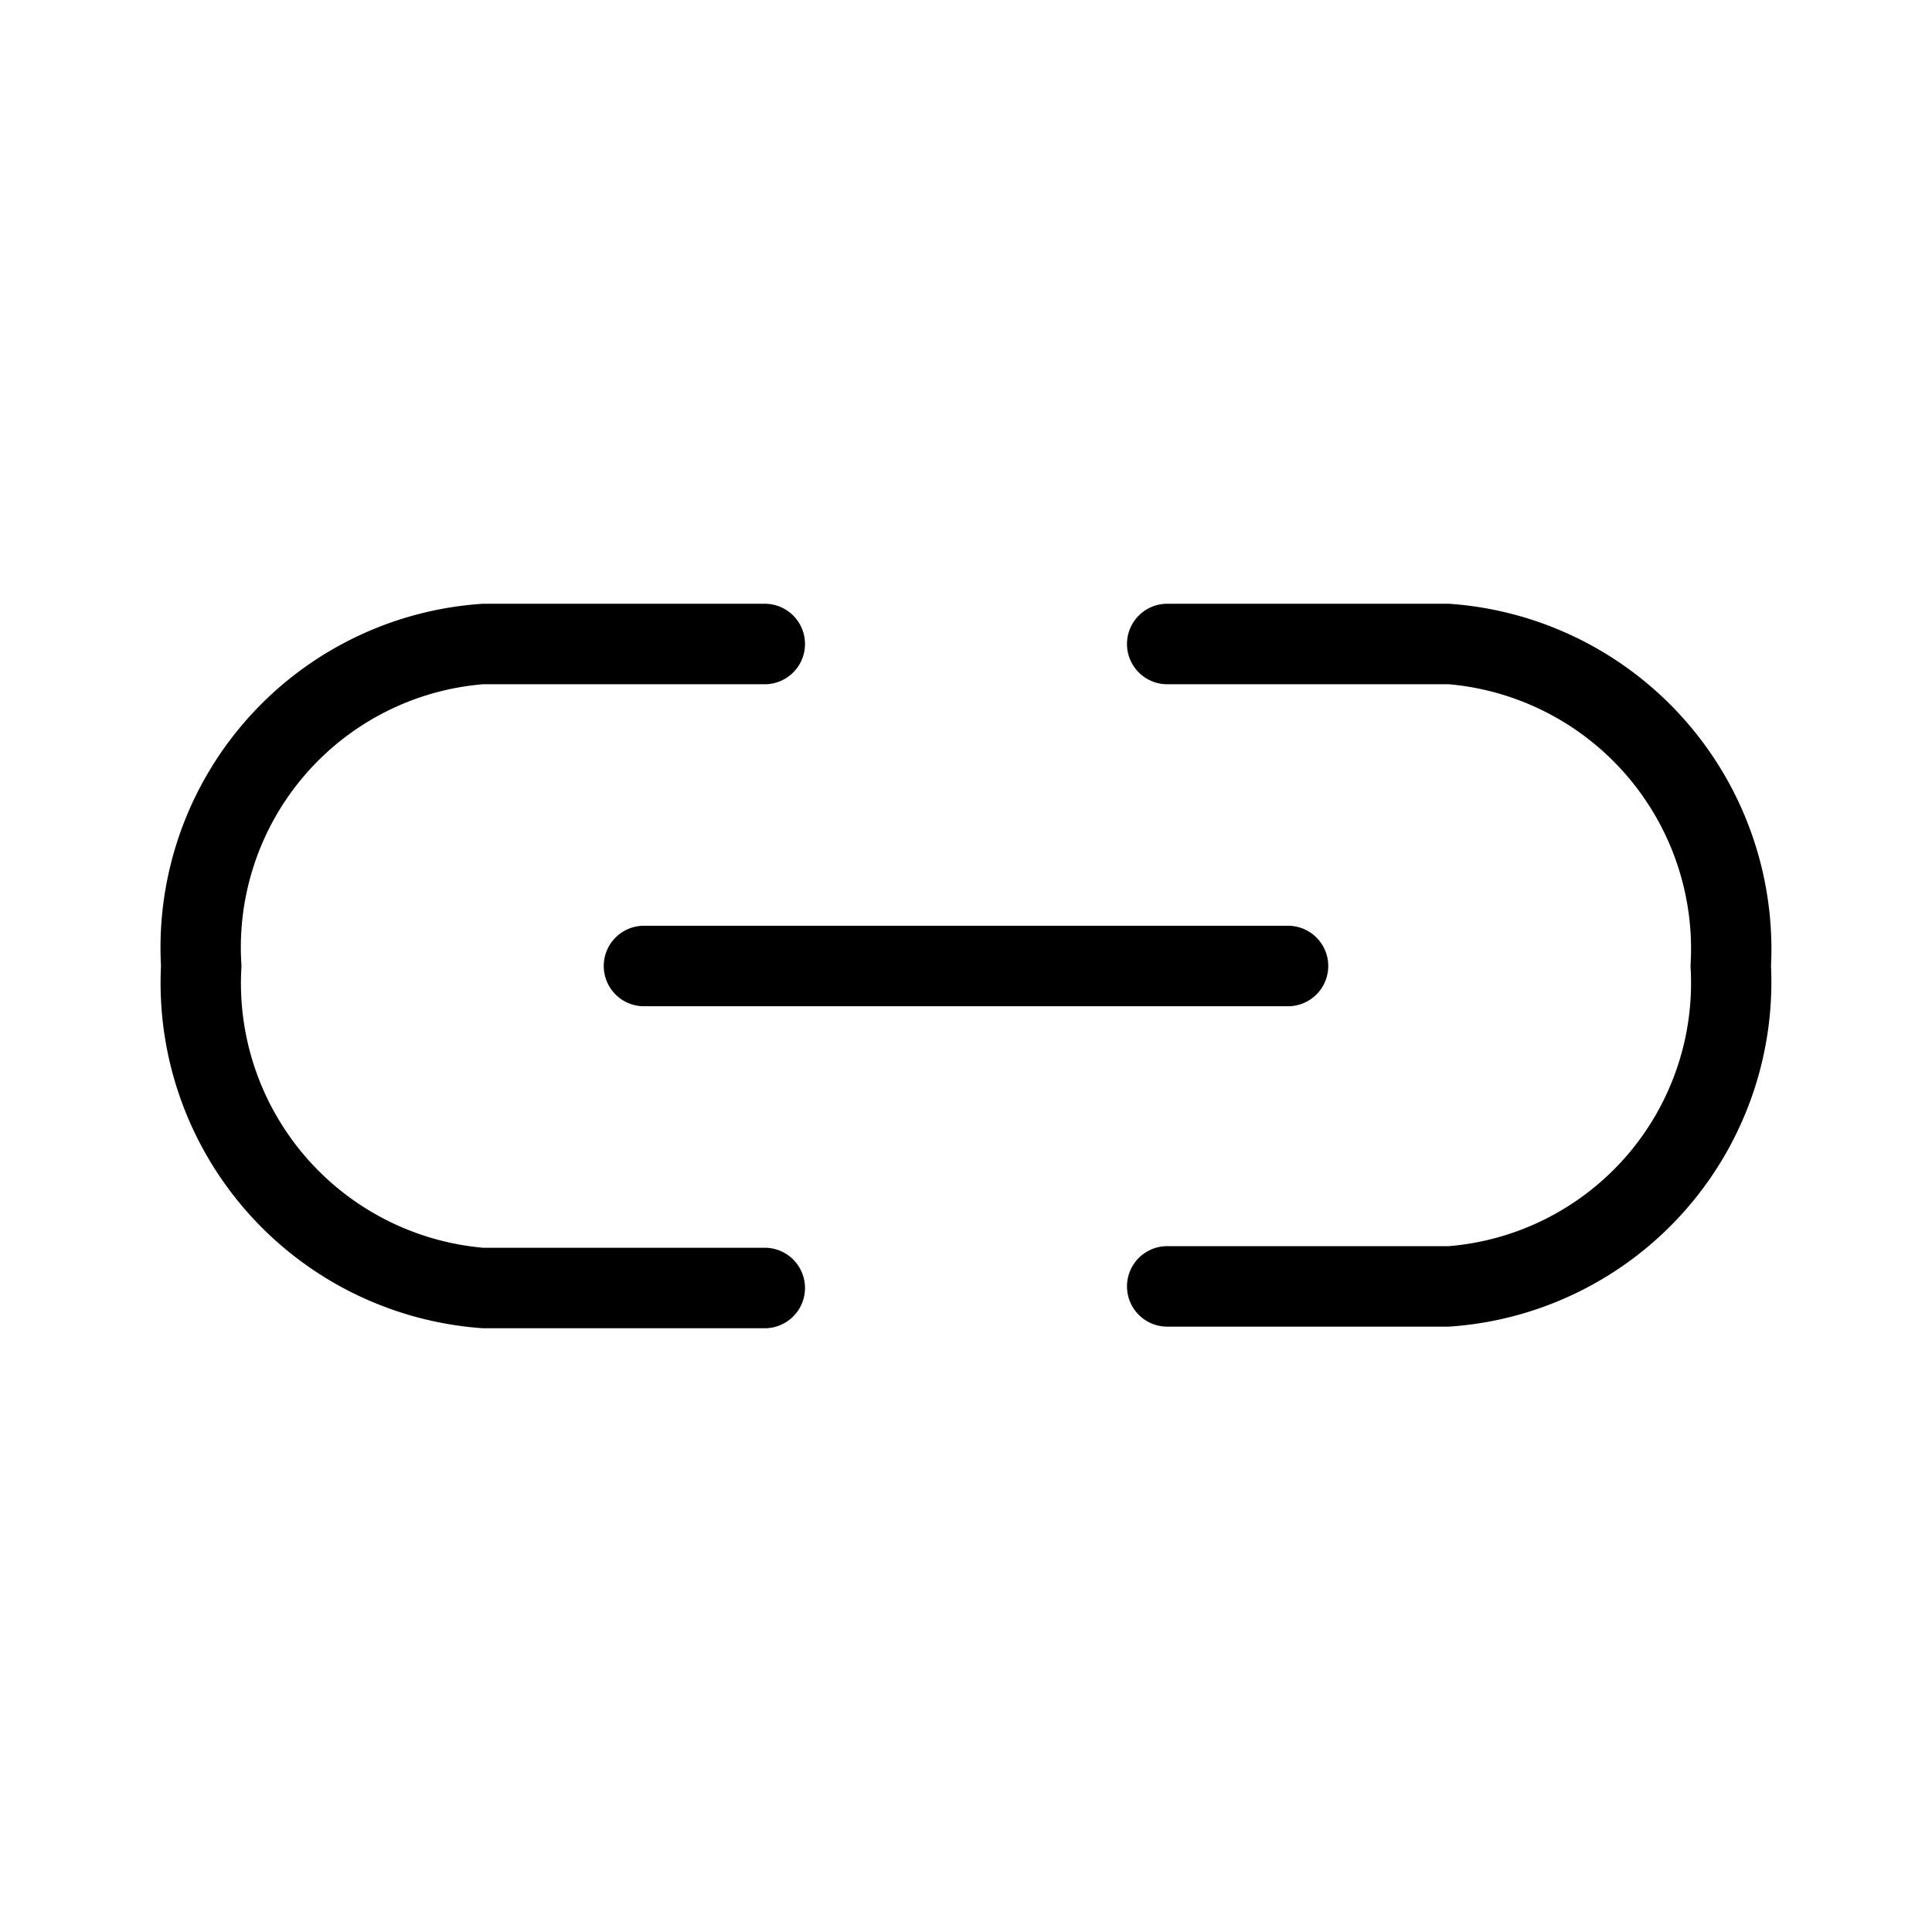 <svg xmlns="http://www.w3.org/2000/svg" viewBox="0 0 24 24">
  <g id="Curves">
    <path id="Path" d="M9.5,15.5H6A3.3,3.3,0,0,1,3,12,3.28,3.28,0,0,1,6,8.5H9.5a.5.5,0,0,0,0-1H6A4.28,4.28,0,0,0,2,12,4.3,4.3,0,0,0,6,16.5H9.5a.5.5,0,0,0,0-1Zm8.5-8H14.5a.5.5,0,0,0,0,1H18A3.3,3.3,0,0,1,21,12a3.28,3.28,0,0,1-3,3.48H14.5a.5.5,0,0,0,0,1H18A4.29,4.29,0,0,0,22,12,4.3,4.3,0,0,0,18,7.5ZM7.5,12a.5.5,0,0,0,.5.5h8a.5.5,0,0,0,0-1H8A.5.5,0,0,0,7.5,12Z"/>
  </g>
</svg>
